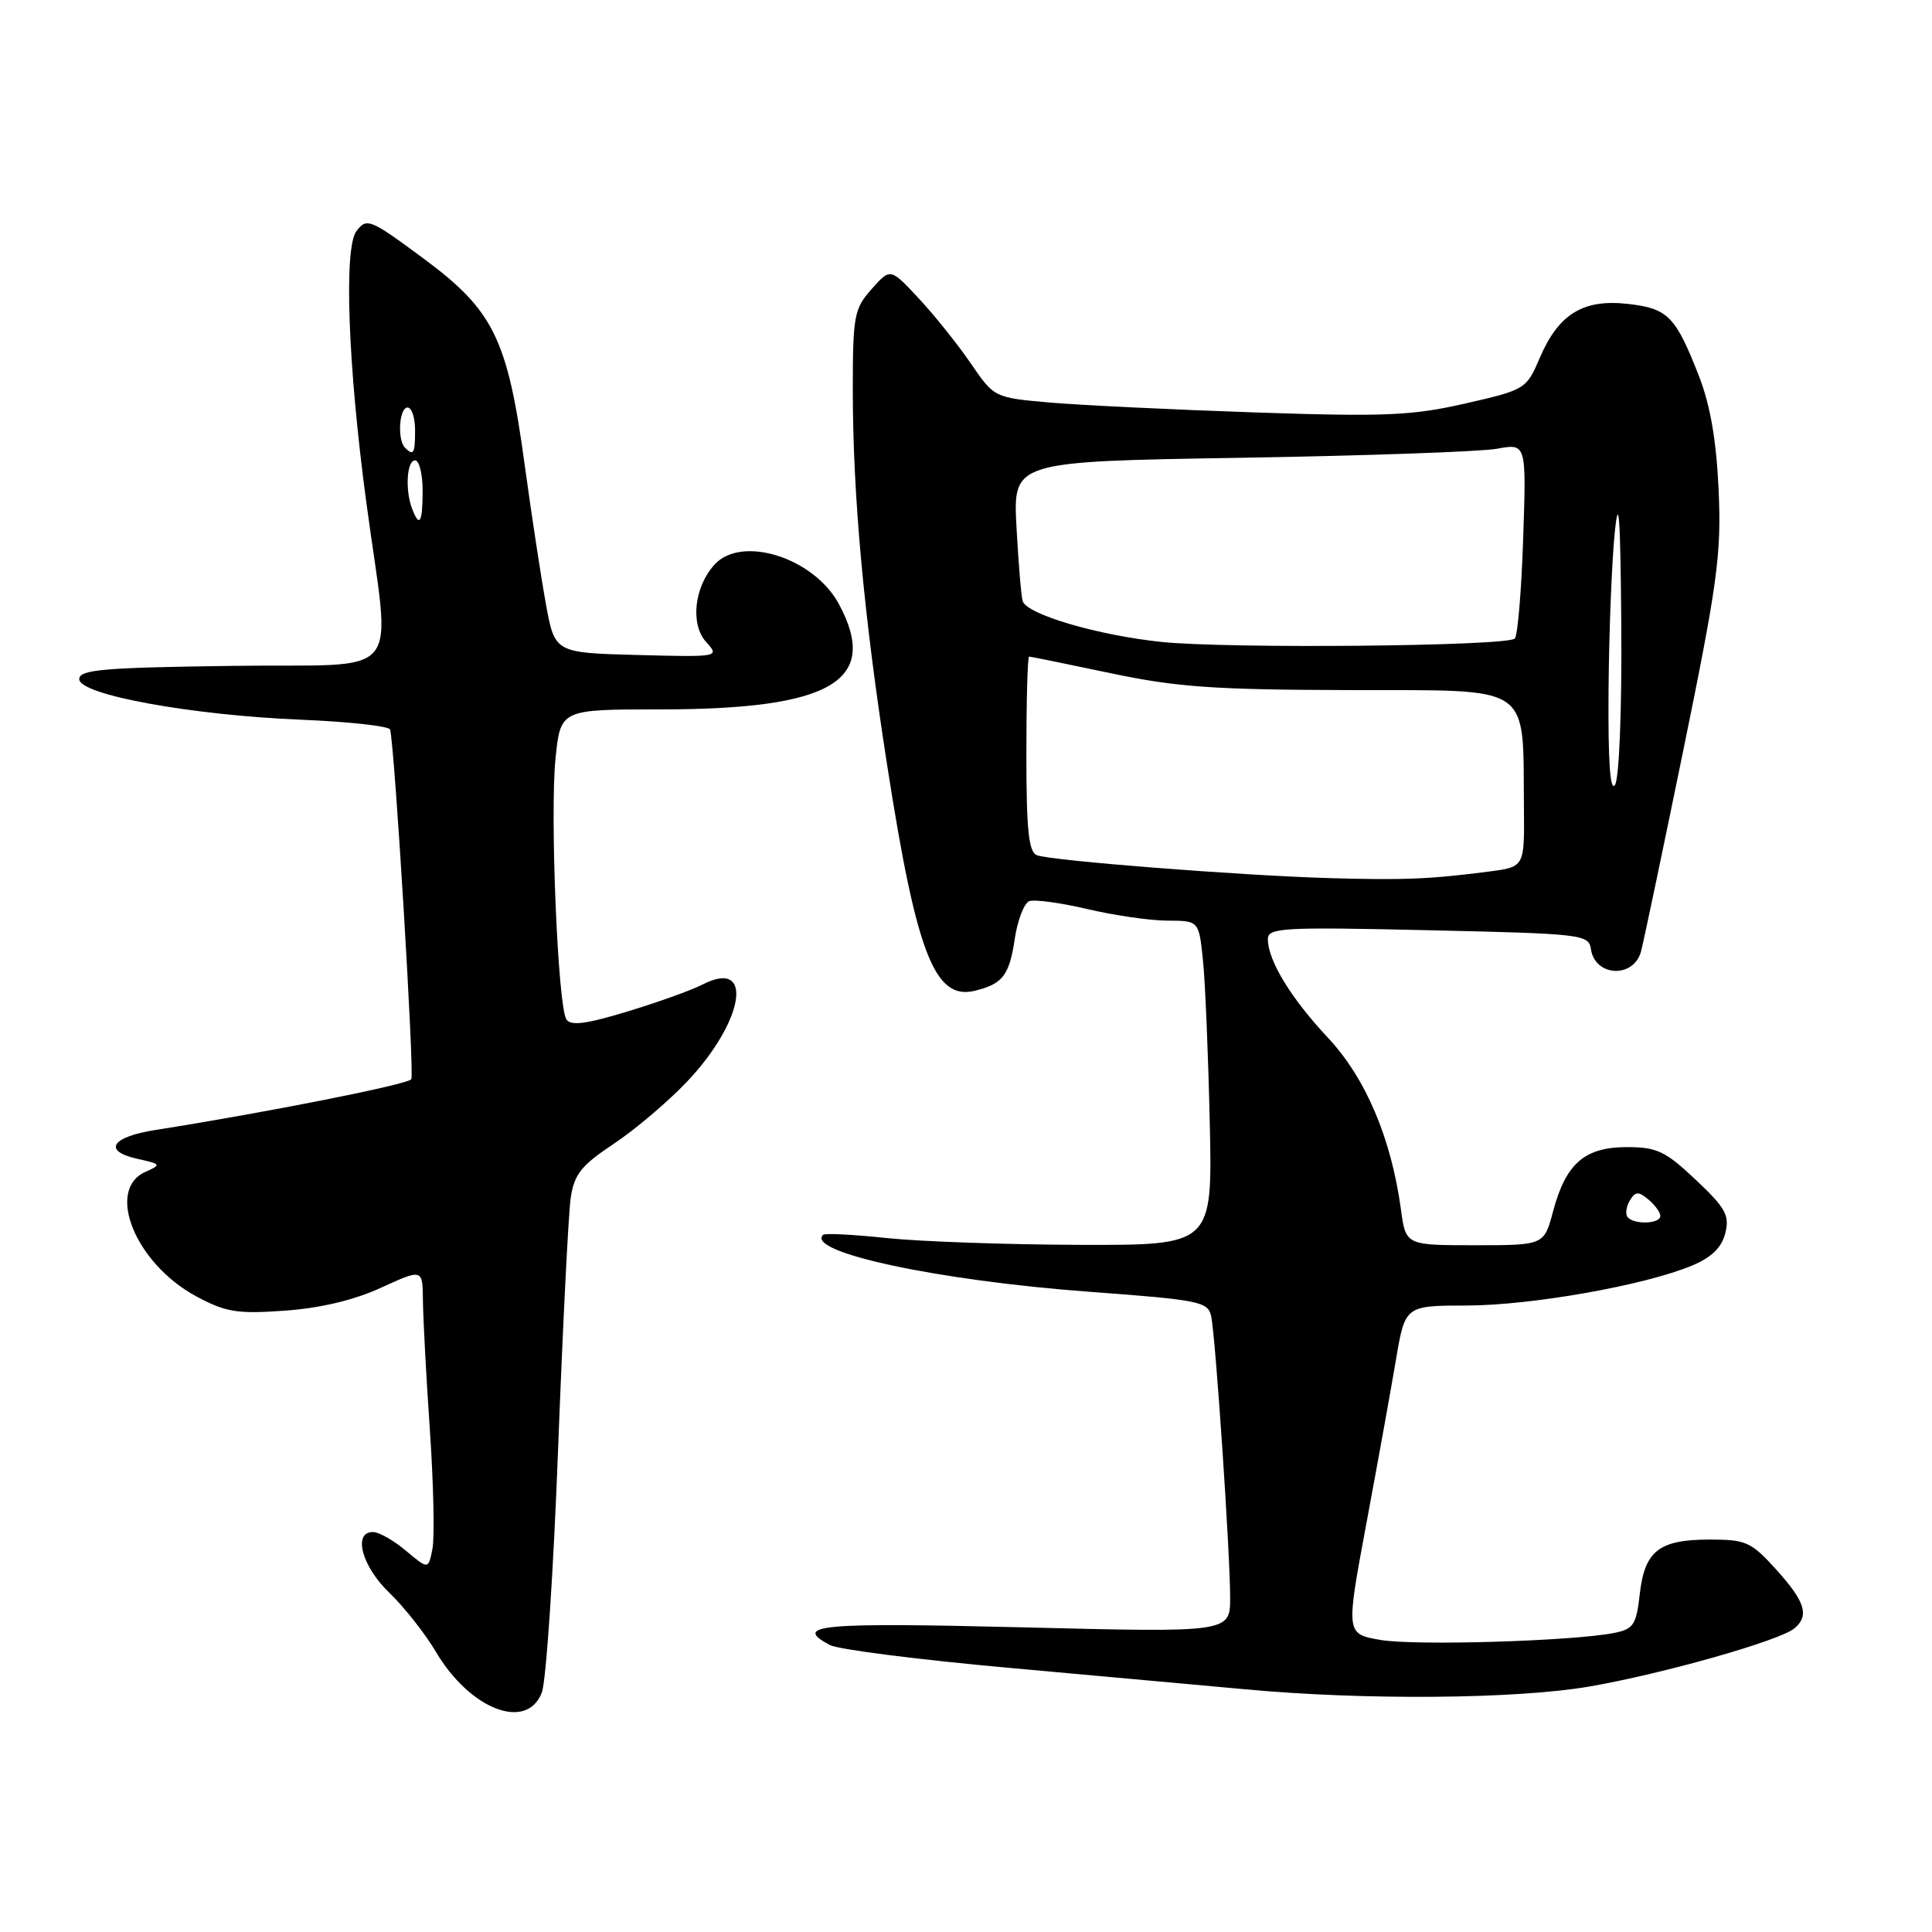 <?xml version="1.0" encoding="UTF-8" standalone="no"?>
<!DOCTYPE svg PUBLIC "-//W3C//DTD SVG 1.1//EN" "http://www.w3.org/Graphics/SVG/1.1/DTD/svg11.dtd" >
<svg xmlns="http://www.w3.org/2000/svg" xmlns:xlink="http://www.w3.org/1999/xlink" version="1.1" viewBox="0 0 256 256">
 <g >
 <path fill="currentColor"
d=" M 71.80 224.25 C 72.37 222.74 73.34 208.22 73.95 192.00 C 74.57 175.78 75.32 160.81 75.62 158.74 C 76.09 155.59 77.00 154.44 81.34 151.55 C 84.18 149.66 88.55 145.95 91.05 143.31 C 98.65 135.28 99.96 126.90 93.06 130.47 C 91.65 131.20 87.19 132.80 83.14 134.03 C 77.60 135.71 75.60 135.96 75.04 135.06 C 73.91 133.23 72.86 107.82 73.61 100.48 C 74.28 94.00 74.28 94.00 87.46 94.00 C 110.20 94.00 116.62 90.23 111.17 80.06 C 107.87 73.90 98.26 70.85 94.67 74.82 C 91.98 77.78 91.45 82.73 93.56 85.06 C 95.37 87.06 95.33 87.07 84.44 86.79 C 73.51 86.50 73.51 86.50 72.33 80.00 C 71.68 76.42 70.41 68.10 69.51 61.50 C 67.25 44.88 65.39 41.11 56.10 34.24 C 49.02 29.00 48.60 28.83 47.23 30.62 C 45.54 32.84 46.10 48.42 48.53 66.50 C 51.77 90.70 54.03 87.92 30.89 88.23 C 13.62 88.46 10.50 88.73 10.50 89.99 C 10.50 92.06 25.33 94.77 39.97 95.37 C 46.28 95.63 51.56 96.22 51.69 96.67 C 52.29 98.76 54.93 142.30 54.50 143.00 C 54.07 143.69 35.32 147.41 20.58 149.73 C 14.74 150.65 13.57 152.52 18.20 153.55 C 21.37 154.25 21.41 154.32 19.25 155.29 C 13.96 157.67 17.97 167.45 26.00 171.77 C 29.93 173.88 31.41 174.12 37.74 173.67 C 42.46 173.33 46.90 172.28 50.49 170.63 C 56.00 168.11 56.00 168.11 56.04 172.31 C 56.06 174.61 56.47 182.35 56.96 189.50 C 57.45 196.65 57.60 203.73 57.30 205.23 C 56.76 207.97 56.76 207.97 53.80 205.49 C 52.18 204.12 50.21 203.00 49.42 203.00 C 46.72 203.00 47.94 207.55 51.59 211.05 C 53.56 212.95 56.33 216.46 57.75 218.86 C 62.28 226.54 69.83 229.44 71.80 224.25 Z  M 210.62 223.47 C 220.28 221.80 235.75 217.42 237.75 215.78 C 239.78 214.11 239.21 212.24 235.38 208.00 C 232.05 204.31 231.36 204.00 226.57 204.00 C 219.84 204.00 217.93 205.48 217.28 211.21 C 216.82 215.29 216.45 215.86 213.90 216.37 C 208.45 217.46 187.48 218.09 182.91 217.30 C 178.33 216.50 178.33 216.50 181.03 201.99 C 182.52 194.01 184.29 184.22 184.96 180.24 C 186.18 173.00 186.18 173.00 194.34 172.99 C 202.95 172.97 217.97 170.31 224.21 167.69 C 226.79 166.61 228.14 165.30 228.61 163.40 C 229.20 161.05 228.66 160.07 224.71 156.34 C 220.67 152.53 219.56 152.00 215.56 152.00 C 209.97 152.00 207.48 154.17 205.79 160.51 C 204.59 165.00 204.59 165.00 195.43 165.00 C 186.27 165.00 186.27 165.00 185.63 160.25 C 184.35 150.83 180.95 142.83 175.97 137.52 C 171.06 132.28 168.00 127.27 168.00 124.44 C 168.00 122.93 169.93 122.82 189.25 123.26 C 209.71 123.72 210.51 123.81 210.81 125.78 C 211.35 129.39 216.37 129.68 217.42 126.16 C 217.69 125.25 220.21 113.25 223.03 99.50 C 227.59 77.23 228.10 73.46 227.73 65.00 C 227.44 58.48 226.64 53.76 225.16 49.94 C 222.04 41.91 221.03 40.87 215.71 40.27 C 209.79 39.60 206.54 41.59 204.05 47.37 C 202.25 51.57 202.15 51.64 194.14 53.47 C 187.07 55.08 183.50 55.23 166.27 54.65 C 155.40 54.28 143.18 53.69 139.12 53.34 C 131.74 52.69 131.74 52.69 128.62 48.13 C 126.90 45.62 123.81 41.76 121.74 39.54 C 117.98 35.50 117.98 35.50 115.49 38.31 C 113.17 40.92 113.00 41.83 113.00 51.81 C 113.01 65.73 114.47 81.68 117.57 101.50 C 121.45 126.41 123.86 132.59 129.18 131.28 C 132.86 130.38 133.74 129.24 134.46 124.41 C 134.83 121.92 135.70 119.67 136.38 119.41 C 137.06 119.15 140.51 119.62 144.06 120.45 C 147.60 121.29 152.38 121.98 154.68 121.99 C 158.86 122.00 158.86 122.00 159.40 127.25 C 159.70 130.14 160.10 139.81 160.30 148.75 C 160.66 165.00 160.66 165.00 143.08 164.95 C 133.41 164.92 121.90 164.51 117.50 164.05 C 113.10 163.58 109.31 163.39 109.07 163.62 C 106.68 165.91 124.27 169.68 144.27 171.16 C 158.98 172.25 160.07 172.47 160.49 174.42 C 161.07 177.18 163.00 205.78 163.00 211.68 C 163.00 216.32 163.00 216.32 135.50 215.63 C 108.58 214.97 104.95 215.30 109.97 217.98 C 111.05 218.56 121.74 219.92 133.72 221.00 C 145.70 222.08 159.78 223.36 165.00 223.84 C 180.76 225.31 200.93 225.14 210.62 223.47 Z  M 54.61 67.42 C 53.66 64.94 53.90 61.00 55.00 61.00 C 55.55 61.00 56.00 62.80 56.00 65.00 C 56.00 69.26 55.59 69.98 54.61 67.42 Z  M 53.67 59.33 C 52.62 58.29 52.89 54.00 54.00 54.00 C 54.55 54.00 55.00 55.35 55.00 57.00 C 55.00 60.11 54.80 60.46 53.67 59.33 Z  M 215.62 161.20 C 215.35 160.76 215.52 159.78 215.99 159.02 C 216.70 157.87 217.12 157.85 218.42 158.94 C 219.29 159.66 220.00 160.64 220.00 161.12 C 220.00 162.22 216.30 162.29 215.62 161.20 Z  M 176.00 116.35 C 164.24 116.00 139.29 114.05 137.40 113.32 C 136.30 112.90 136.00 110.01 136.00 99.89 C 136.00 92.80 136.16 87.00 136.36 87.00 C 136.56 87.00 141.40 87.99 147.11 89.19 C 155.89 91.05 160.84 91.40 179.00 91.44 C 203.41 91.51 201.76 90.38 201.93 107.19 C 202.00 114.88 202.00 114.88 197.25 115.49 C 189.47 116.50 185.98 116.64 176.00 116.35 Z  M 213.14 91.50 C 213.20 83.80 213.57 74.35 213.97 70.50 C 214.50 65.32 214.72 68.58 214.83 83.00 C 214.91 94.16 214.55 103.14 214.00 104.00 C 213.35 105.00 213.07 100.87 213.14 91.50 Z  M 153.91 85.06 C 145.46 84.18 136.05 81.41 135.51 79.65 C 135.31 79.02 134.95 74.60 134.69 69.83 C 134.23 61.15 134.23 61.15 164.37 60.66 C 180.94 60.39 196.24 59.85 198.37 59.46 C 202.25 58.75 202.25 58.75 201.83 71.34 C 201.60 78.26 201.10 84.23 200.72 84.61 C 199.71 85.63 162.72 85.98 153.91 85.06 Z "/>
</g>
</svg>